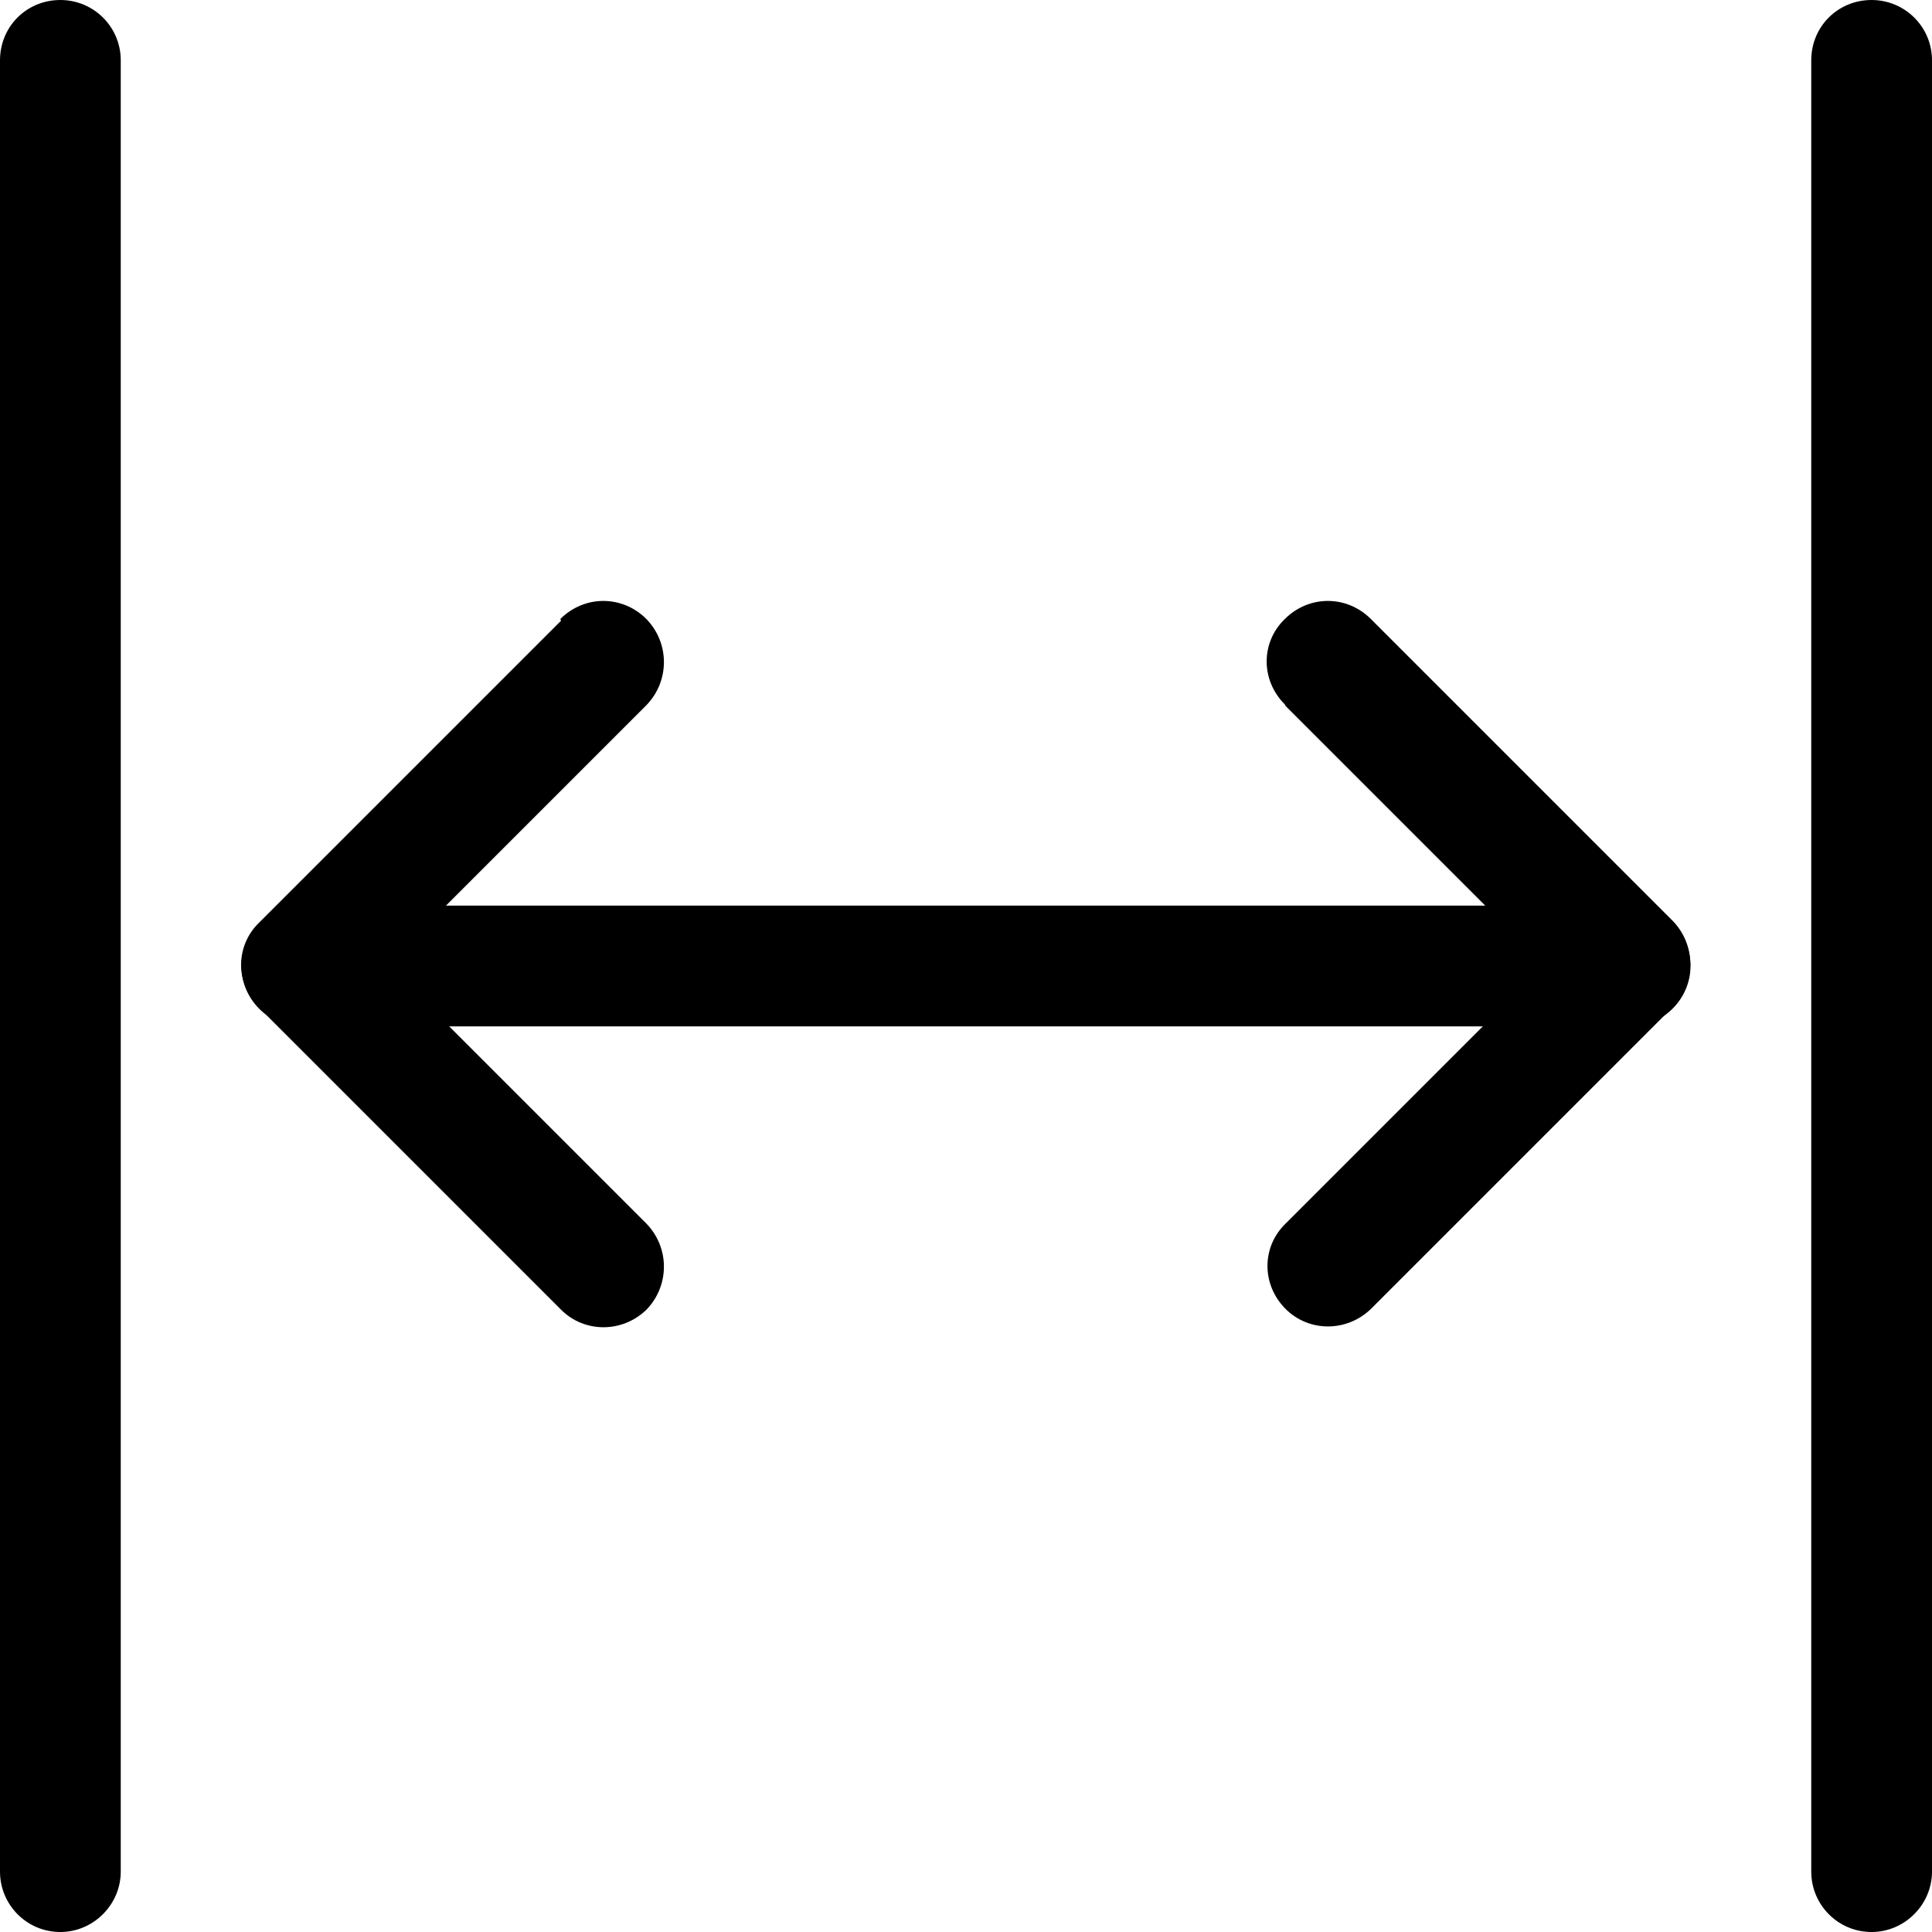 <svg width="24" height="24" viewBox="0 0 24 24" fill="none" xmlns="http://www.w3.org/2000/svg">
<path d="M3.75 12.75H20.25C20.66 12.75 21 12.41 21 12C21 11.58 20.66 11.25 20.25 11.25H3.75C3.33 11.25 3 11.58 3 12C3 12.41 3.33 12.75 3.75 12.75Z" fill="black"/>
<path d="M6.97 7.71L3.22 11.46C2.92 11.75 2.92 12.22 3.22 12.52L6.97 16.27C7.26 16.56 7.73 16.56 8.03 16.27C8.32 15.97 8.32 15.5 8.03 15.2L4.28 11.45V12.51L8.03 8.76C8.32 8.46 8.32 7.99 8.03 7.69C7.73 7.39 7.26 7.39 6.96 7.69L6.97 7.71Z" fill="black"/>
<path d="M15.97 8.77L19.72 12.52V11.45L15.97 15.2C15.67 15.49 15.67 15.96 15.97 16.26C16.26 16.55 16.73 16.55 17.03 16.26L20.78 12.51C21.07 12.21 21.07 11.74 20.78 11.44L17.03 7.69C16.73 7.39 16.26 7.39 15.96 7.69C15.66 7.98 15.66 8.45 15.96 8.75L15.97 8.77Z" fill="black"/>
<path d="M0 0.75V23.25C0 23.66 0.33 24 0.75 24C1.16 24 1.5 23.66 1.5 23.25V0.75C1.5 0.33 1.16 0 0.75 0C0.33 0 0 0.33 0 0.75Z" fill="black"/>
<path d="M22.5 0.75V23.25C22.5 23.66 22.83 24 23.25 24C23.66 24 24 23.66 24 23.25V0.75C24 0.33 23.66 0 23.25 0C22.83 0 22.5 0.33 22.5 0.75Z" fill="black"/>
</svg>

